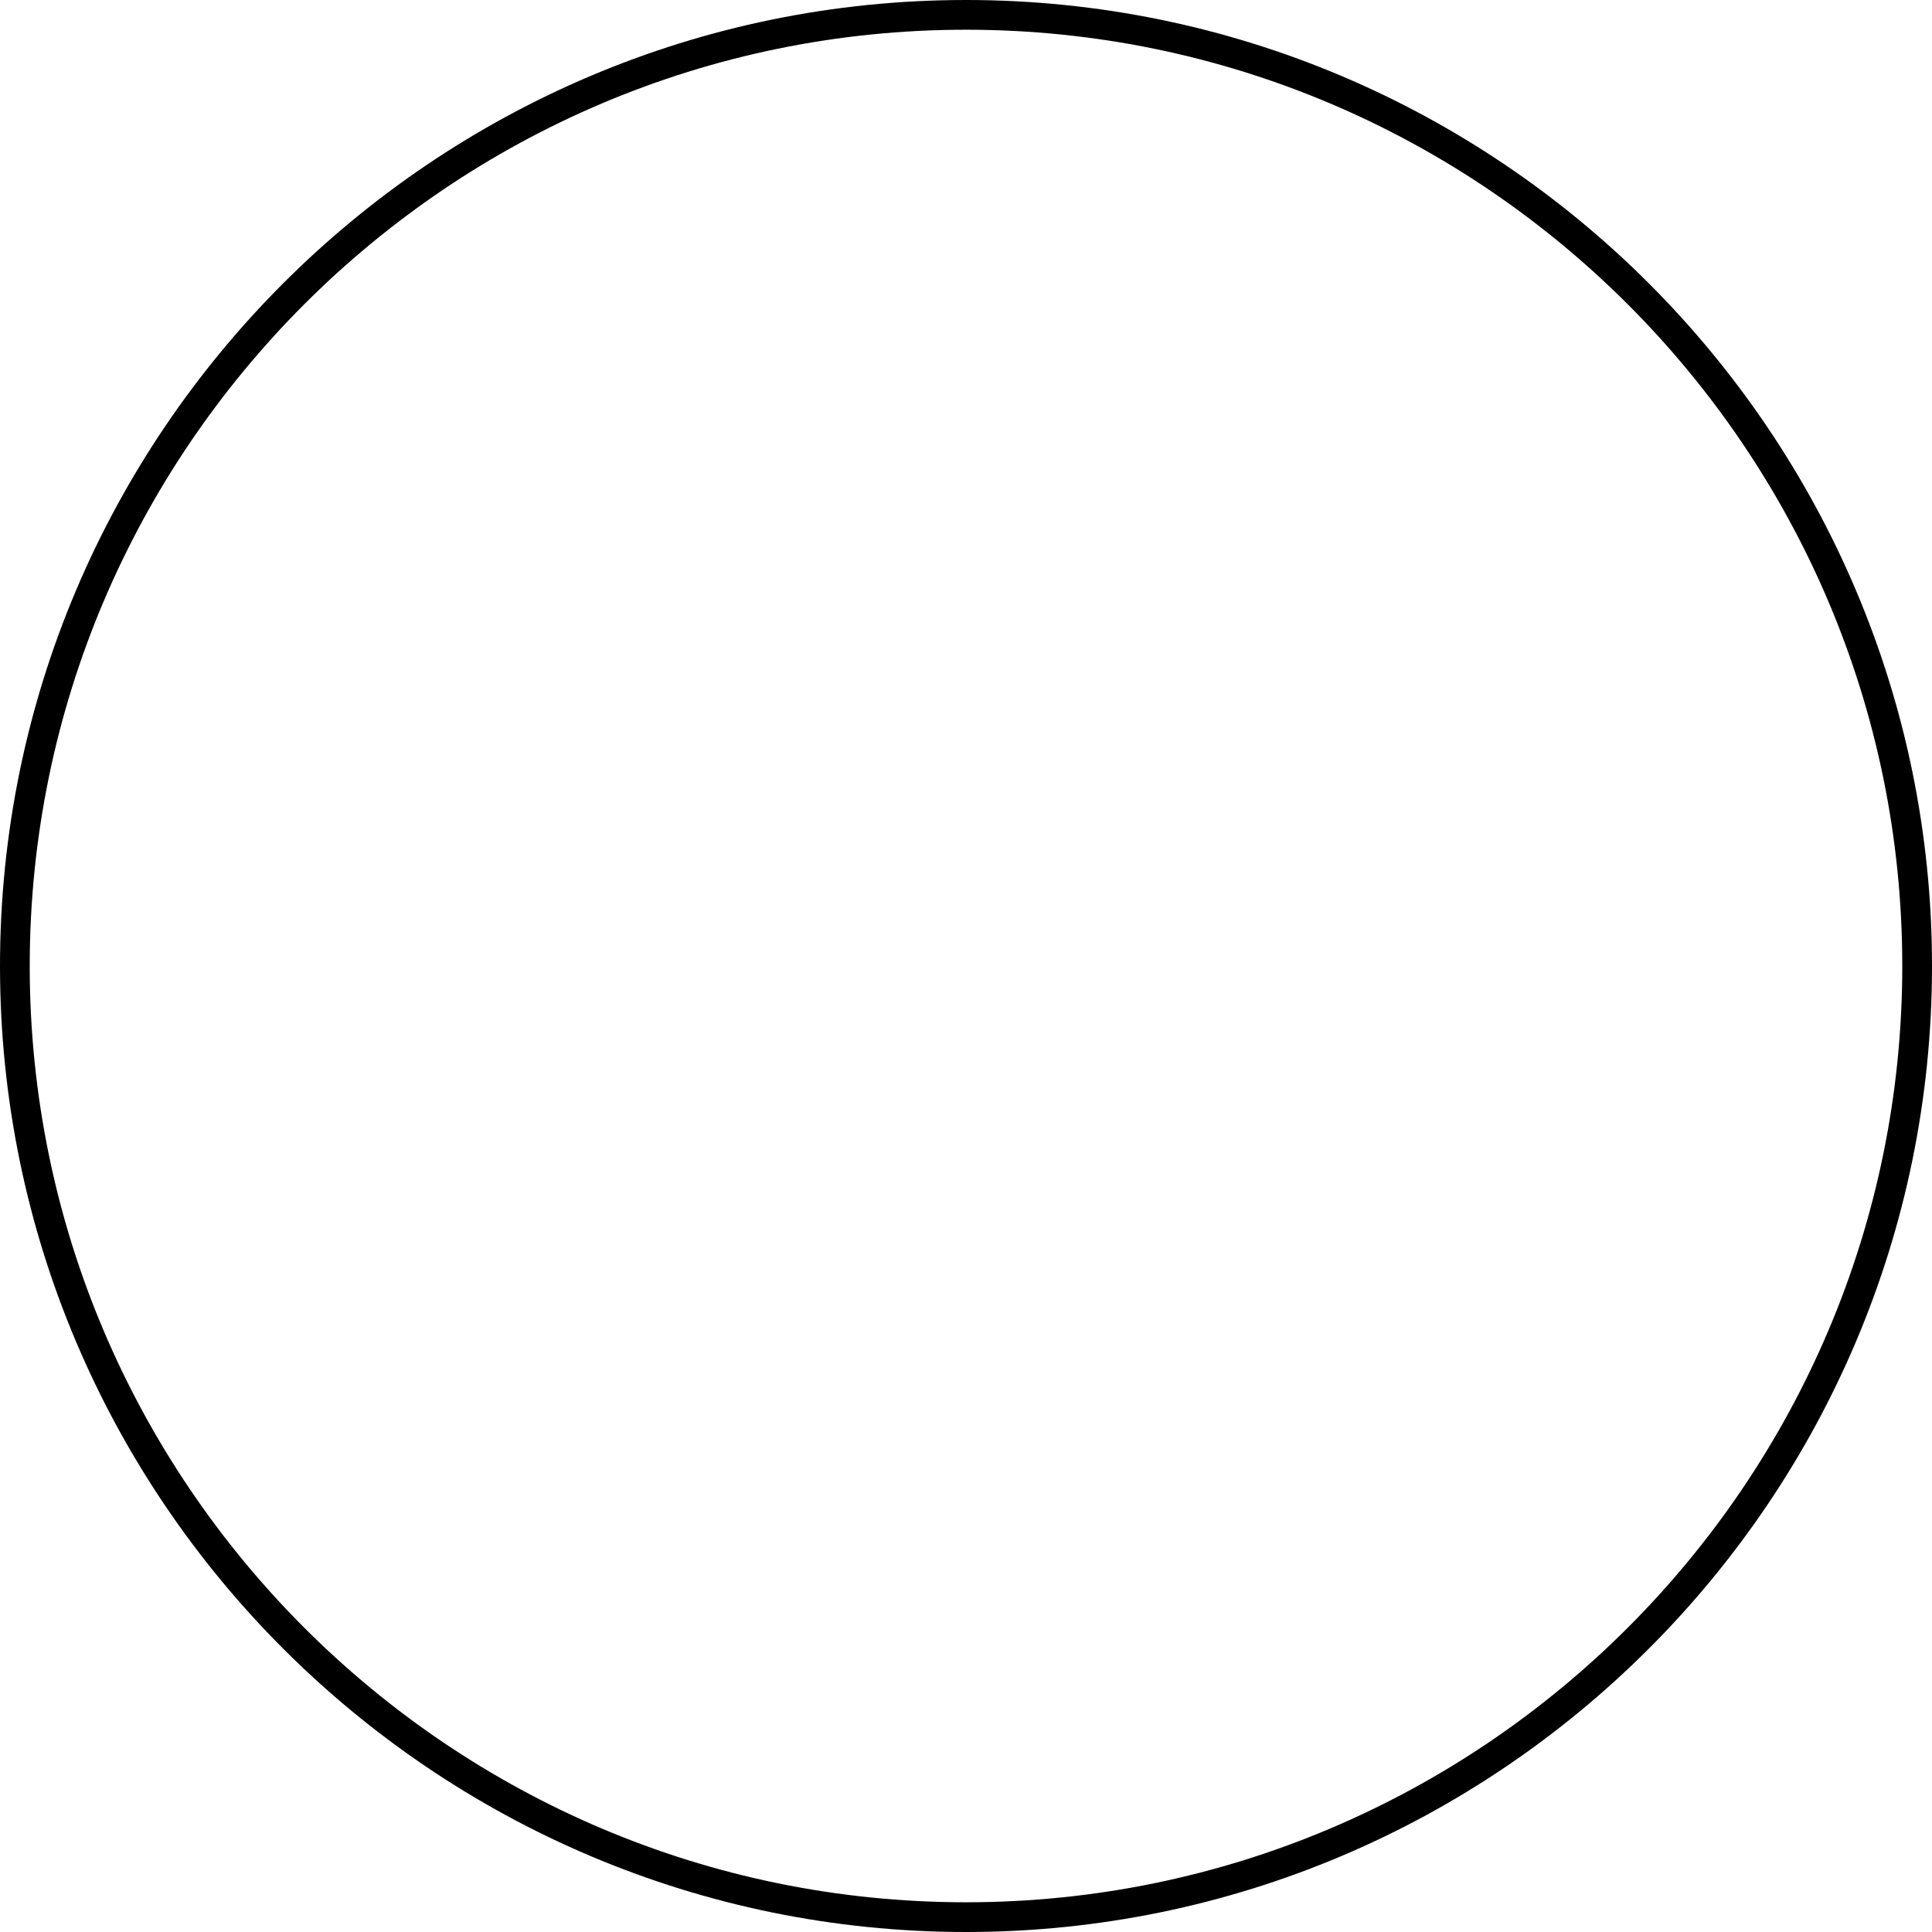 <svg xmlns="http://www.w3.org/2000/svg" width="108.336" height="108.336" viewBox="0 0 108.336 108.336"><path d="M54.168 0C24.3 0 0 24.3 0 54.168c0 29.869 24.3 54.168 54.168 54.168s54.168-24.299 54.168-54.168C108.336 24.3 84.036 0 54.168 0zm0 106.669c-28.949 0-52.501-23.551-52.501-52.501 0-28.949 23.552-52.501 52.501-52.501s52.501 23.552 52.501 52.501c0 28.95-23.552 52.501-52.501 52.501z"/></svg>
